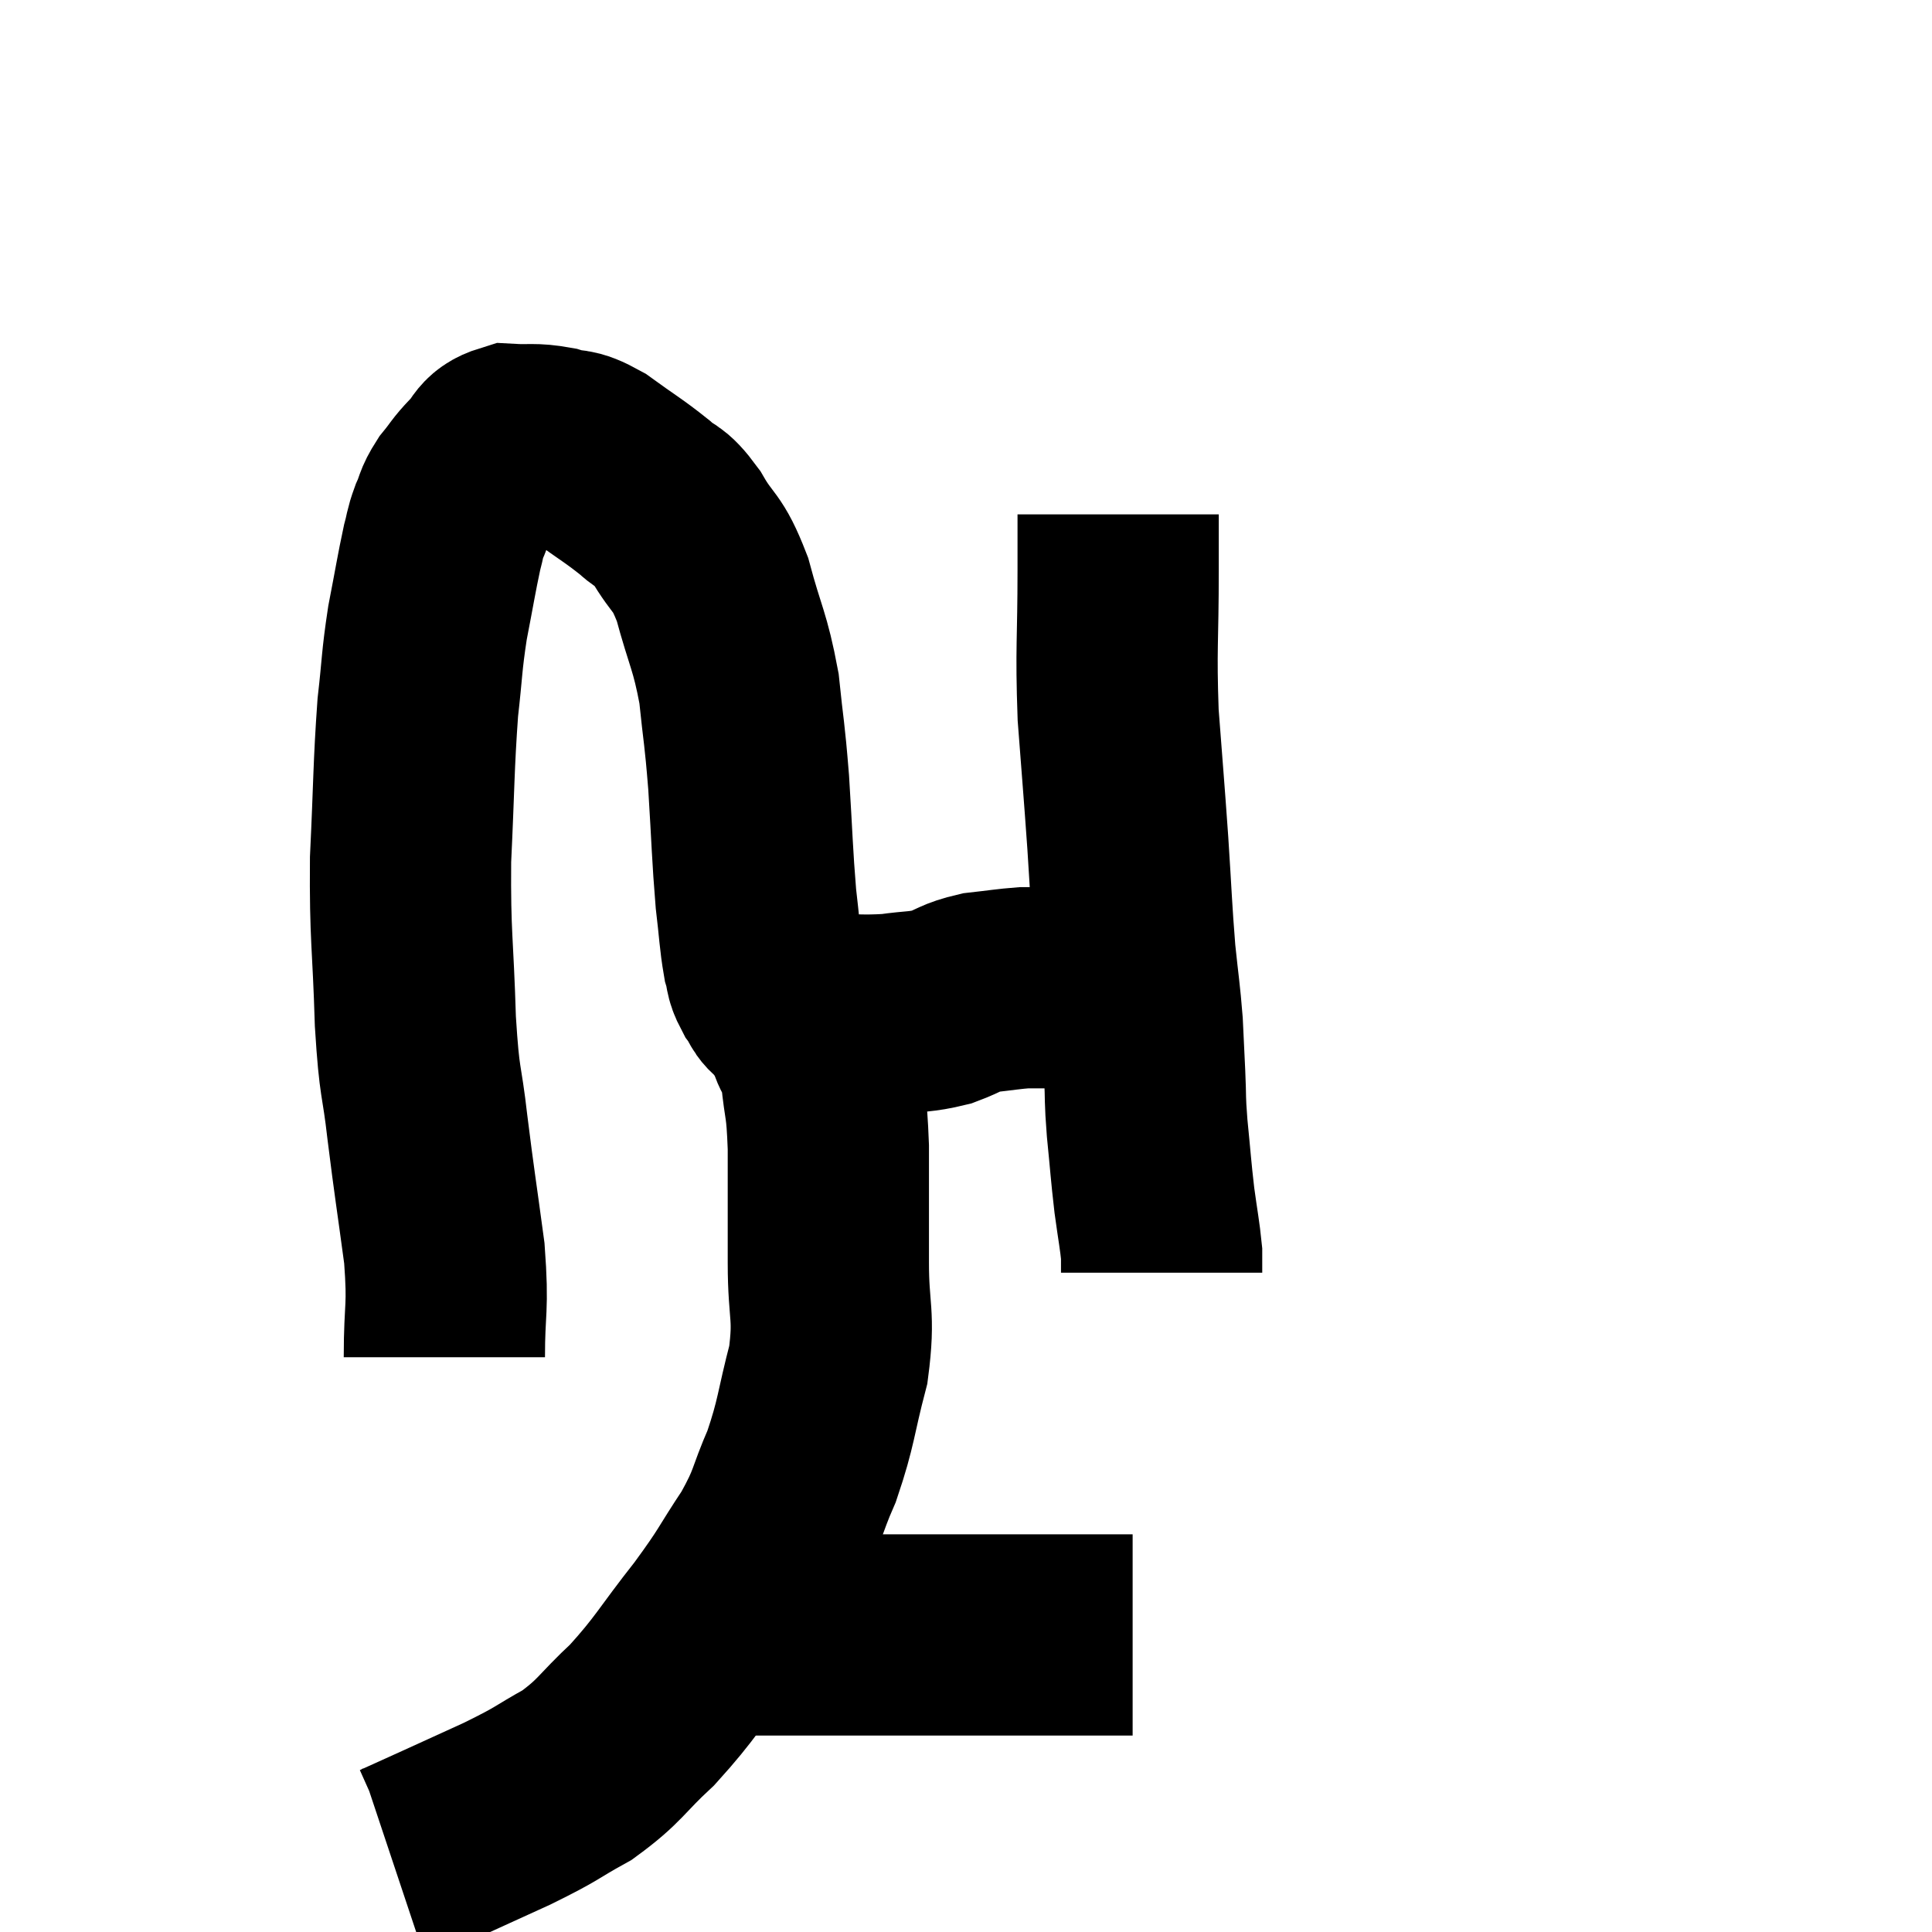 <svg width="48" height="48" viewBox="0 0 48 48" xmlns="http://www.w3.org/2000/svg"><path d="M 11.04 33.72 C 11.04 32.43, 11.145 32.565, 11.04 31.14 C 10.83 29.58, 10.8 29.46, 10.62 28.02 C 10.47 26.7, 10.425 27.045, 10.32 25.38 C 10.26 23.37, 10.185 23.31, 10.2 21.36 C 10.29 19.47, 10.275 19.05, 10.38 17.58 C 10.5 16.53, 10.47 16.47, 10.62 15.48 C 10.8 14.55, 10.845 14.25, 10.98 13.62 C 11.07 13.29, 11.04 13.29, 11.16 12.96 C 11.31 12.63, 11.25 12.63, 11.46 12.3 C 11.73 11.97, 11.7 11.955, 12 11.64 C 12.33 11.34, 12.225 11.175, 12.66 11.04 C 13.2 11.07, 13.23 11.01, 13.74 11.1 C 14.22 11.25, 14.13 11.085, 14.7 11.4 C 15.36 11.88, 15.495 11.94, 16.02 12.36 C 16.41 12.72, 16.38 12.51, 16.8 13.08 C 17.25 13.86, 17.31 13.635, 17.7 14.64 C 18.03 15.87, 18.135 15.9, 18.36 17.1 C 18.48 18.27, 18.495 18.135, 18.6 19.44 C 18.69 20.88, 18.69 21.225, 18.78 22.32 C 18.87 23.07, 18.87 23.295, 18.96 23.82 C 19.05 24.12, 18.99 24.135, 19.14 24.42 C 19.35 24.69, 19.26 24.765, 19.56 24.96 C 19.95 25.08, 19.695 25.14, 20.34 25.2 C 21.24 25.2, 21.375 25.245, 22.14 25.2 C 22.77 25.11, 22.845 25.155, 23.4 25.02 C 23.88 24.84, 23.85 24.78, 24.36 24.66 C 24.9 24.6, 25.05 24.57, 25.44 24.54 C 25.68 24.54, 25.605 24.54, 25.92 24.54 C 26.31 24.54, 26.31 24.54, 26.7 24.54 C 27.09 24.54, 27.18 24.54, 27.48 24.54 C 27.69 24.54, 27.675 24.54, 27.9 24.54 C 28.14 24.54, 28.095 24.54, 28.38 24.54 C 28.71 24.54, 28.875 24.54, 29.04 24.54 C 29.04 24.54, 29.04 24.54, 29.04 24.54 L 29.04 24.54" fill="none" stroke="black" stroke-width="5"></path><path d="M 27.78 12.78 C 27.78 13.47, 27.78 12.915, 27.78 14.16 C 27.78 15.96, 27.72 16.065, 27.78 17.76 C 27.9 19.35, 27.915 19.455, 28.02 20.94 C 28.11 22.32, 28.11 22.575, 28.2 23.7 C 28.29 24.57, 28.32 24.69, 28.38 25.44 C 28.41 26.07, 28.41 26.055, 28.44 26.7 C 28.47 27.36, 28.44 27.24, 28.5 28.02 C 28.59 28.92, 28.59 29.04, 28.68 29.82 C 28.77 30.48, 28.815 30.69, 28.86 31.14 L 28.86 31.62" fill="none" stroke="black" stroke-width="5"></path><path d="M 20.1 25.08 C 20.1 25.47, 20.025 25.47, 20.1 25.86 C 20.25 26.25, 20.28 25.98, 20.4 26.64 C 20.49 27.57, 20.535 27.315, 20.58 28.5 C 20.58 29.94, 20.58 30.03, 20.58 31.38 C 20.58 32.64, 20.745 32.64, 20.58 33.9 C 20.25 35.16, 20.295 35.31, 19.92 36.42 C 19.5 37.38, 19.62 37.365, 19.08 38.34 C 18.42 39.33, 18.54 39.255, 17.76 40.32 C 16.86 41.46, 16.815 41.655, 15.96 42.6 C 15.15 43.35, 15.18 43.485, 14.34 44.1 C 13.47 44.58, 13.695 44.52, 12.6 45.06 C 11.28 45.66, 10.665 45.945, 9.96 46.26 L 9.78 46.32" fill="none" stroke="black" stroke-width="5"></path><path d="M 16.74 40.62 C 17.4 40.62, 17.1 40.62, 18.06 40.62 C 19.32 40.62, 19.245 40.62, 20.58 40.62 C 21.99 40.62, 22.14 40.62, 23.4 40.62 C 24.51 40.62, 24.54 40.62, 25.62 40.62 C 26.67 40.62, 27.09 40.62, 27.72 40.62 L 28.14 40.62" fill="none" stroke="black" stroke-width="5"></path></svg>
